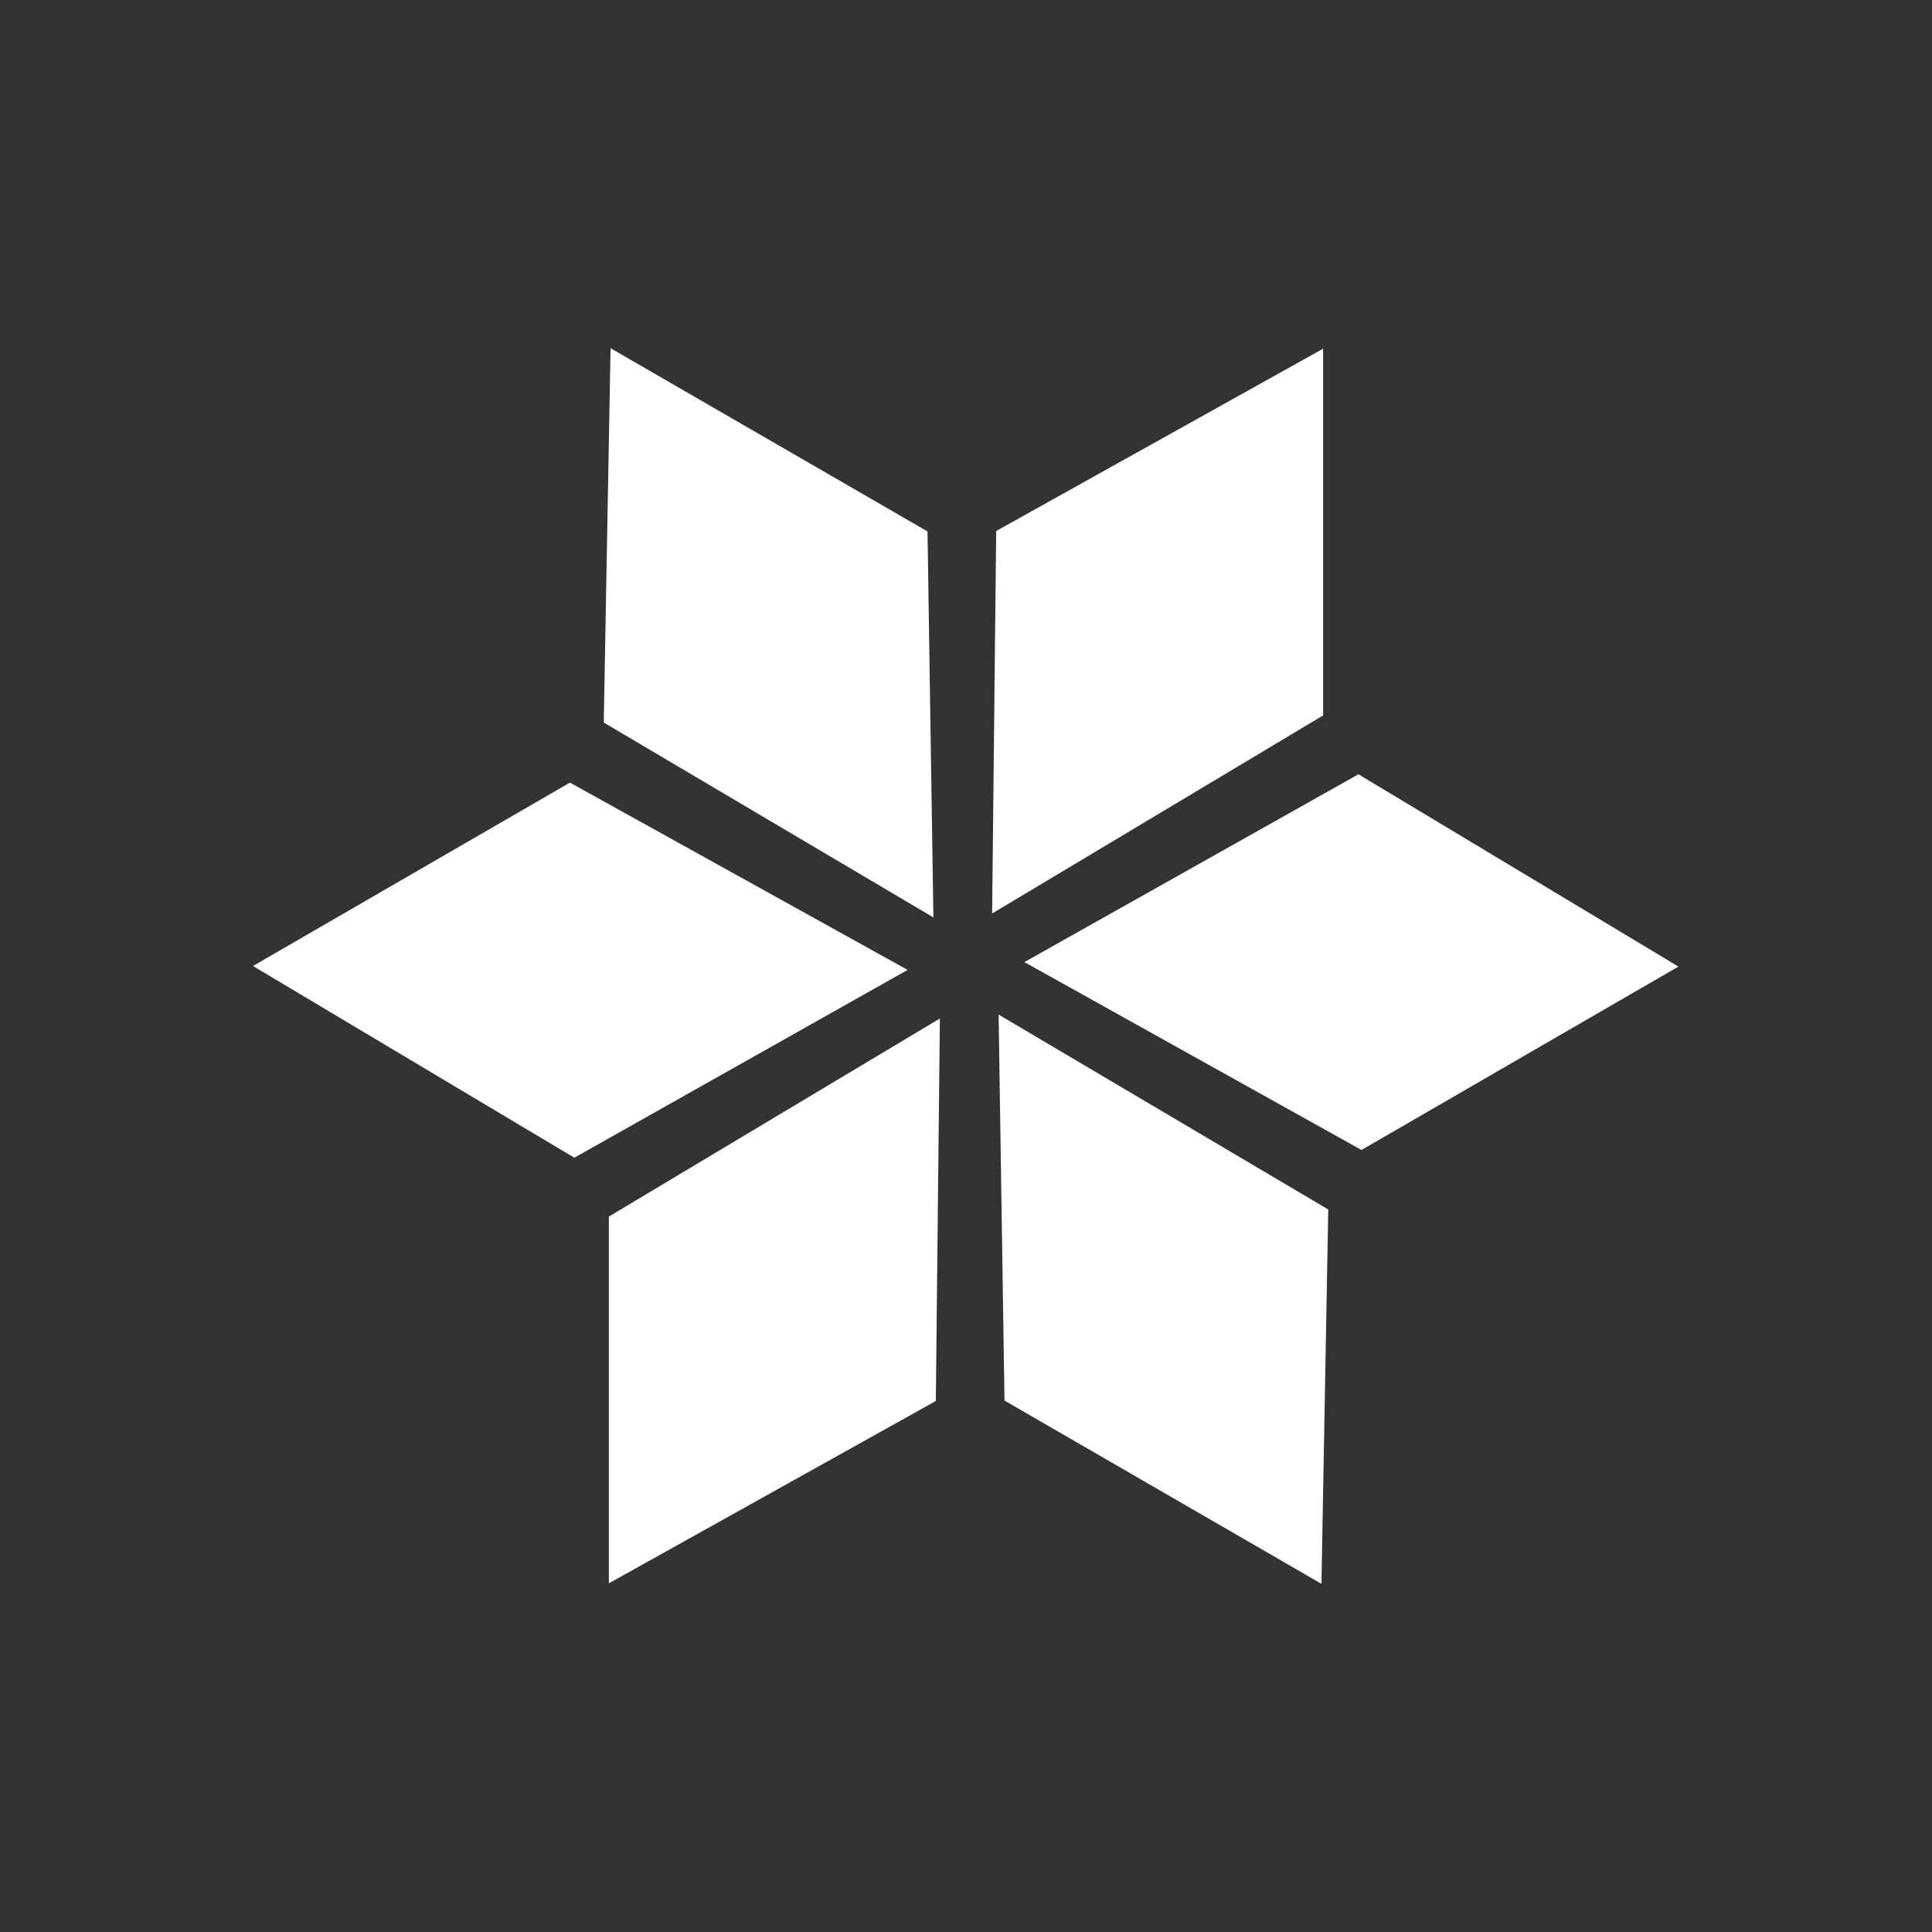 <svg width="40" height="40" viewBox="0 0 40 40" fill="none" xmlns="http://www.w3.org/2000/svg">
    <rect x="0" y="0" width="40" height="40" fill="#333333" stroke="none"/>
    <path
        d="M18.791 20.081L11.891 23.969L5.238 20L11.8 16.203L18.791 20.081ZM28.125 16.031L21.209 19.919L28.188 23.809L34.75 20.012L28.125 16.031ZM19.203 11.003L12.641 7.209L12.5 14.959L19.325 18.994L19.203 11.003ZM27.5 25.041L20.675 21.006L20.797 28.997L27.359 32.791L27.5 25.041ZM27.394 14.812V7.219L20.625 10.994L20.541 18.913L27.394 14.812ZM19.375 29.006L19.459 21.087L12.606 25.188V32.781L19.375 29.006Z"
        fill="#ffffff" />
</svg>